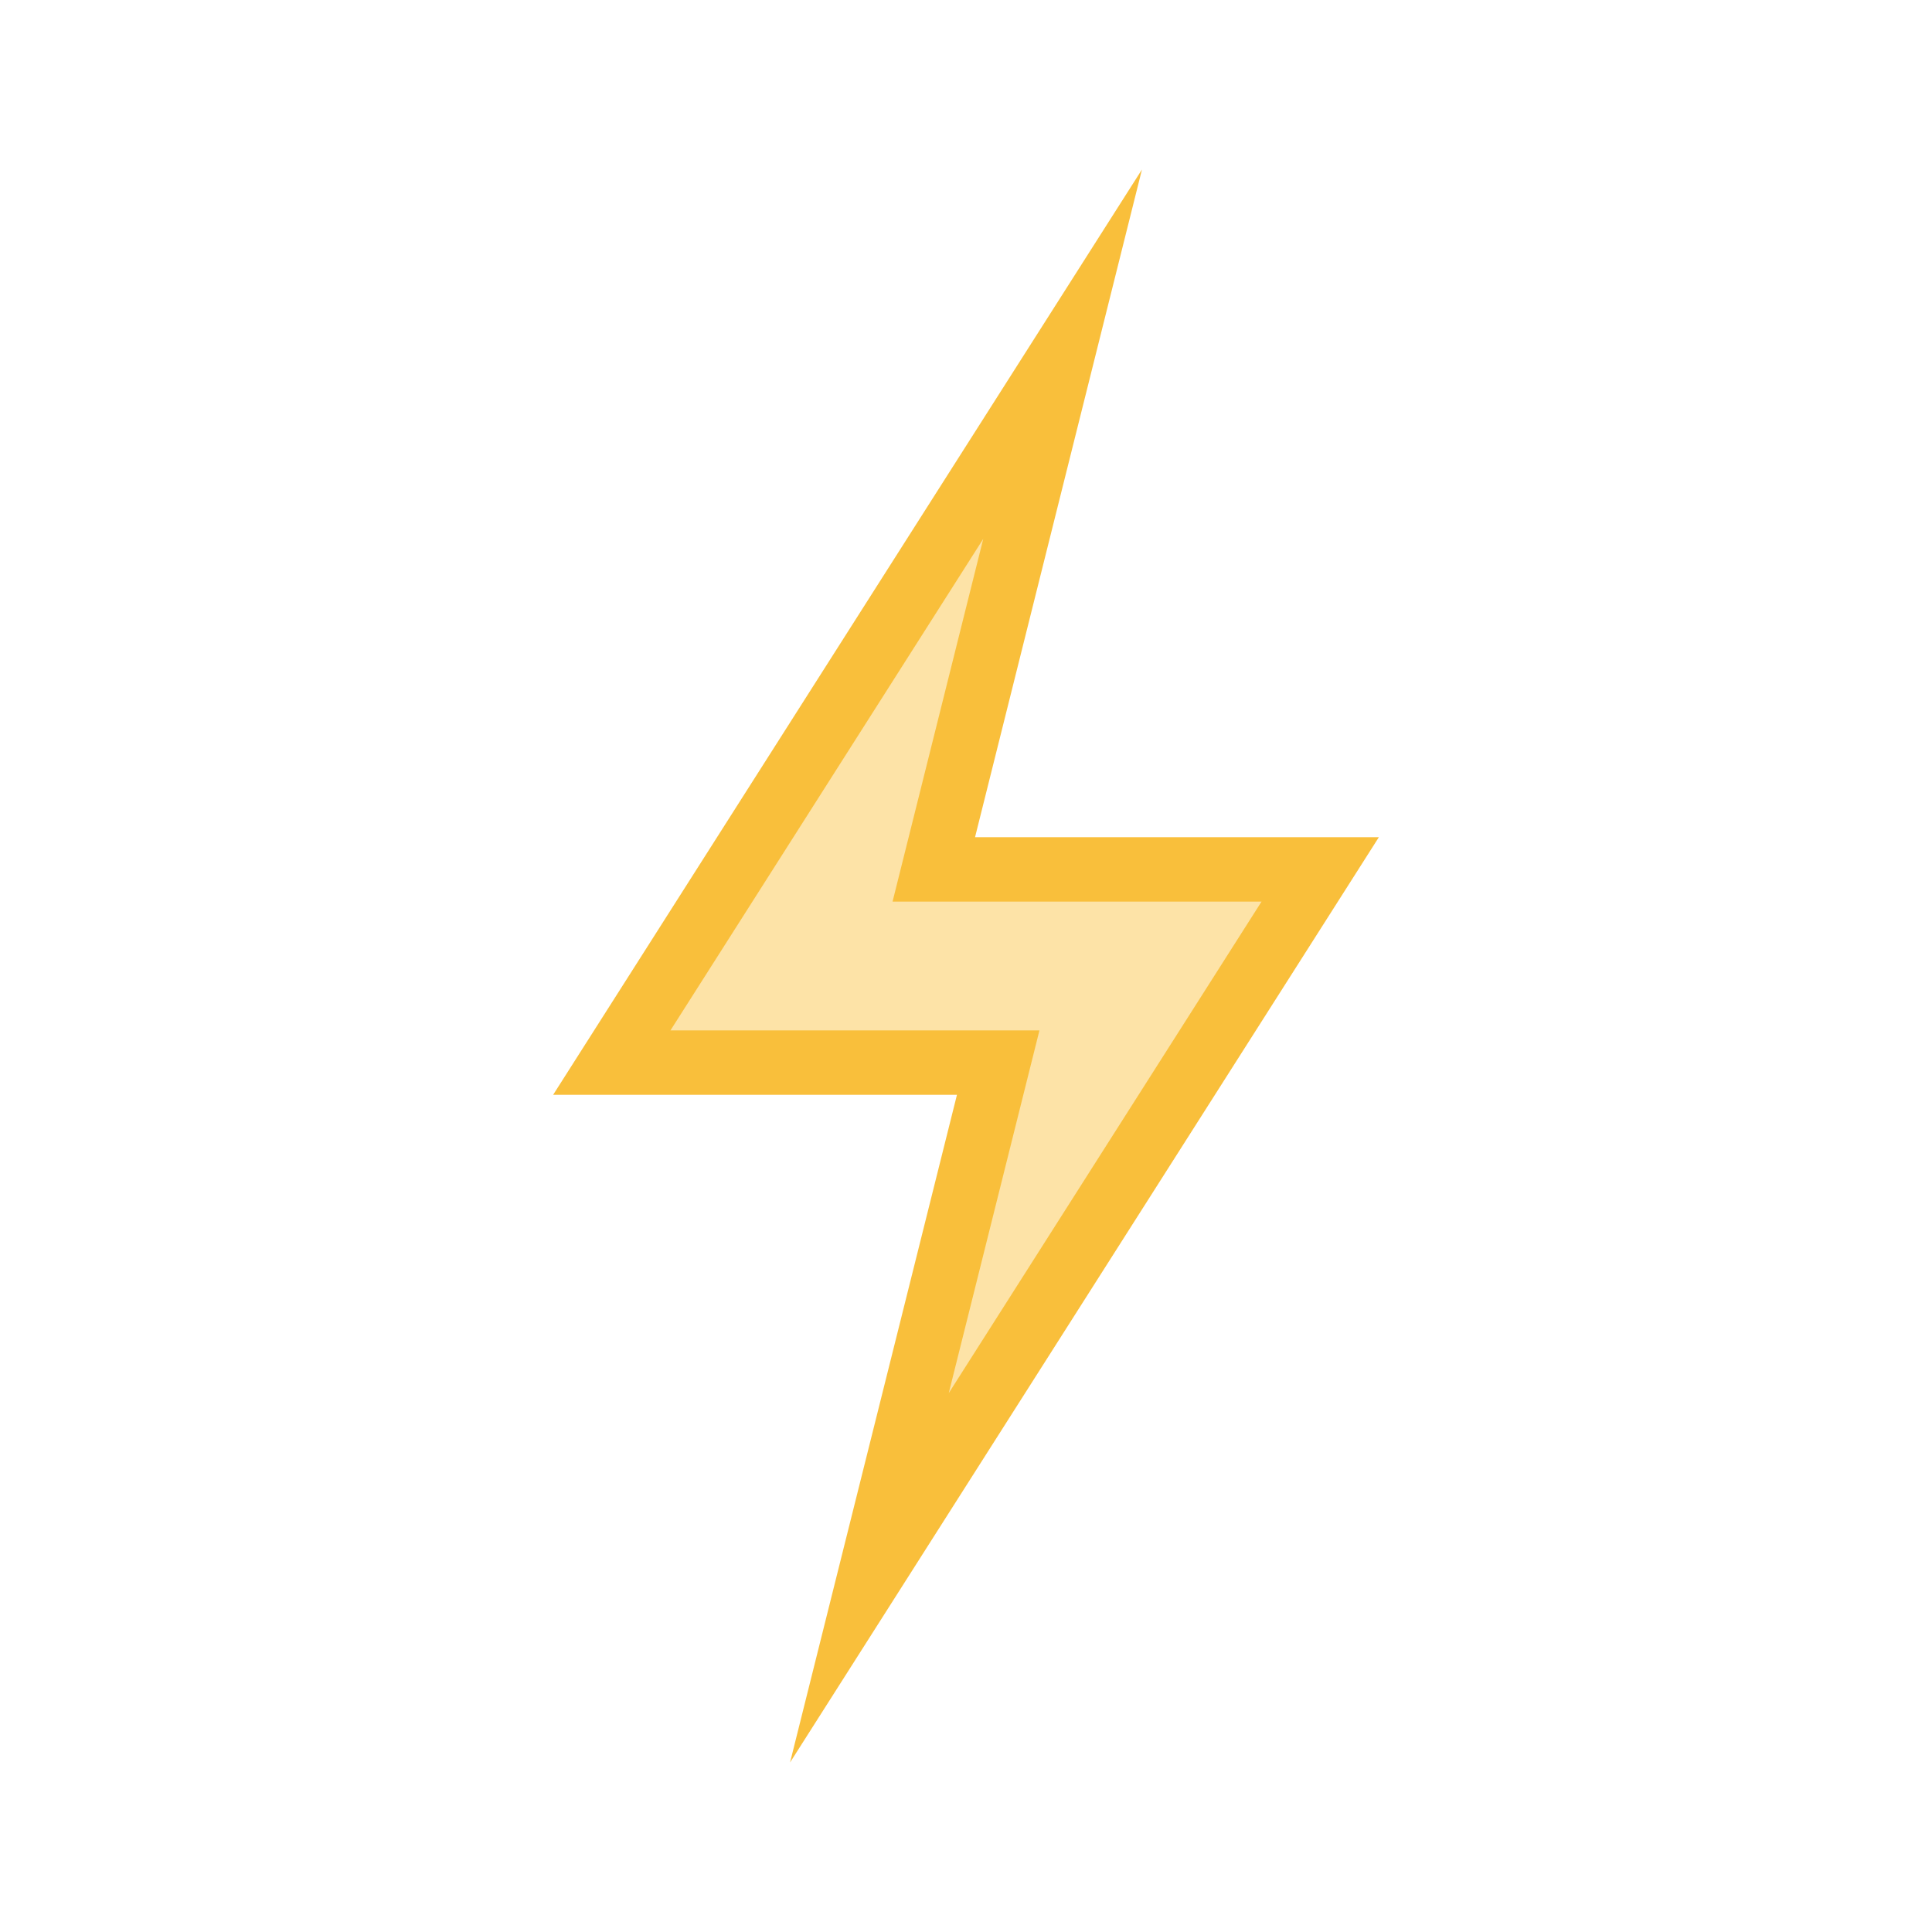 <svg xmlns:xlink="http://www.w3.org/1999/xlink" version="1.1" xmlns="http://www.w3.org/2000/svg" viewBox="0 0 60 60"
     xml:space="preserve" data-animoptions="{'duration':'0.1', 'repeat':'4', 'repeatDelay':'0.1'}">
	<g class="lievo-main">
		<g class="lievo-common">
			<polygon class="lievo-altstroke" fill="#FDE3A7" stroke="#F9BF3B" stroke-width="2" stroke-linecap="square"
                     stroke-miterlimit="10" points="33,11 29,27 41,27 27,49 31,33 19,33" data-animdata="
				{
					'steps':[
						{
							'duration':'1',
							'position':'0',
							'vars':{
								'opacity':'0'
							}
						},
						{
							'duration':'1',
							'position':'+=1',
							'vars':{
								'opacity':'1'
							}
						}
					]
				}
			"/>
		</g>
	</g>
</svg>
